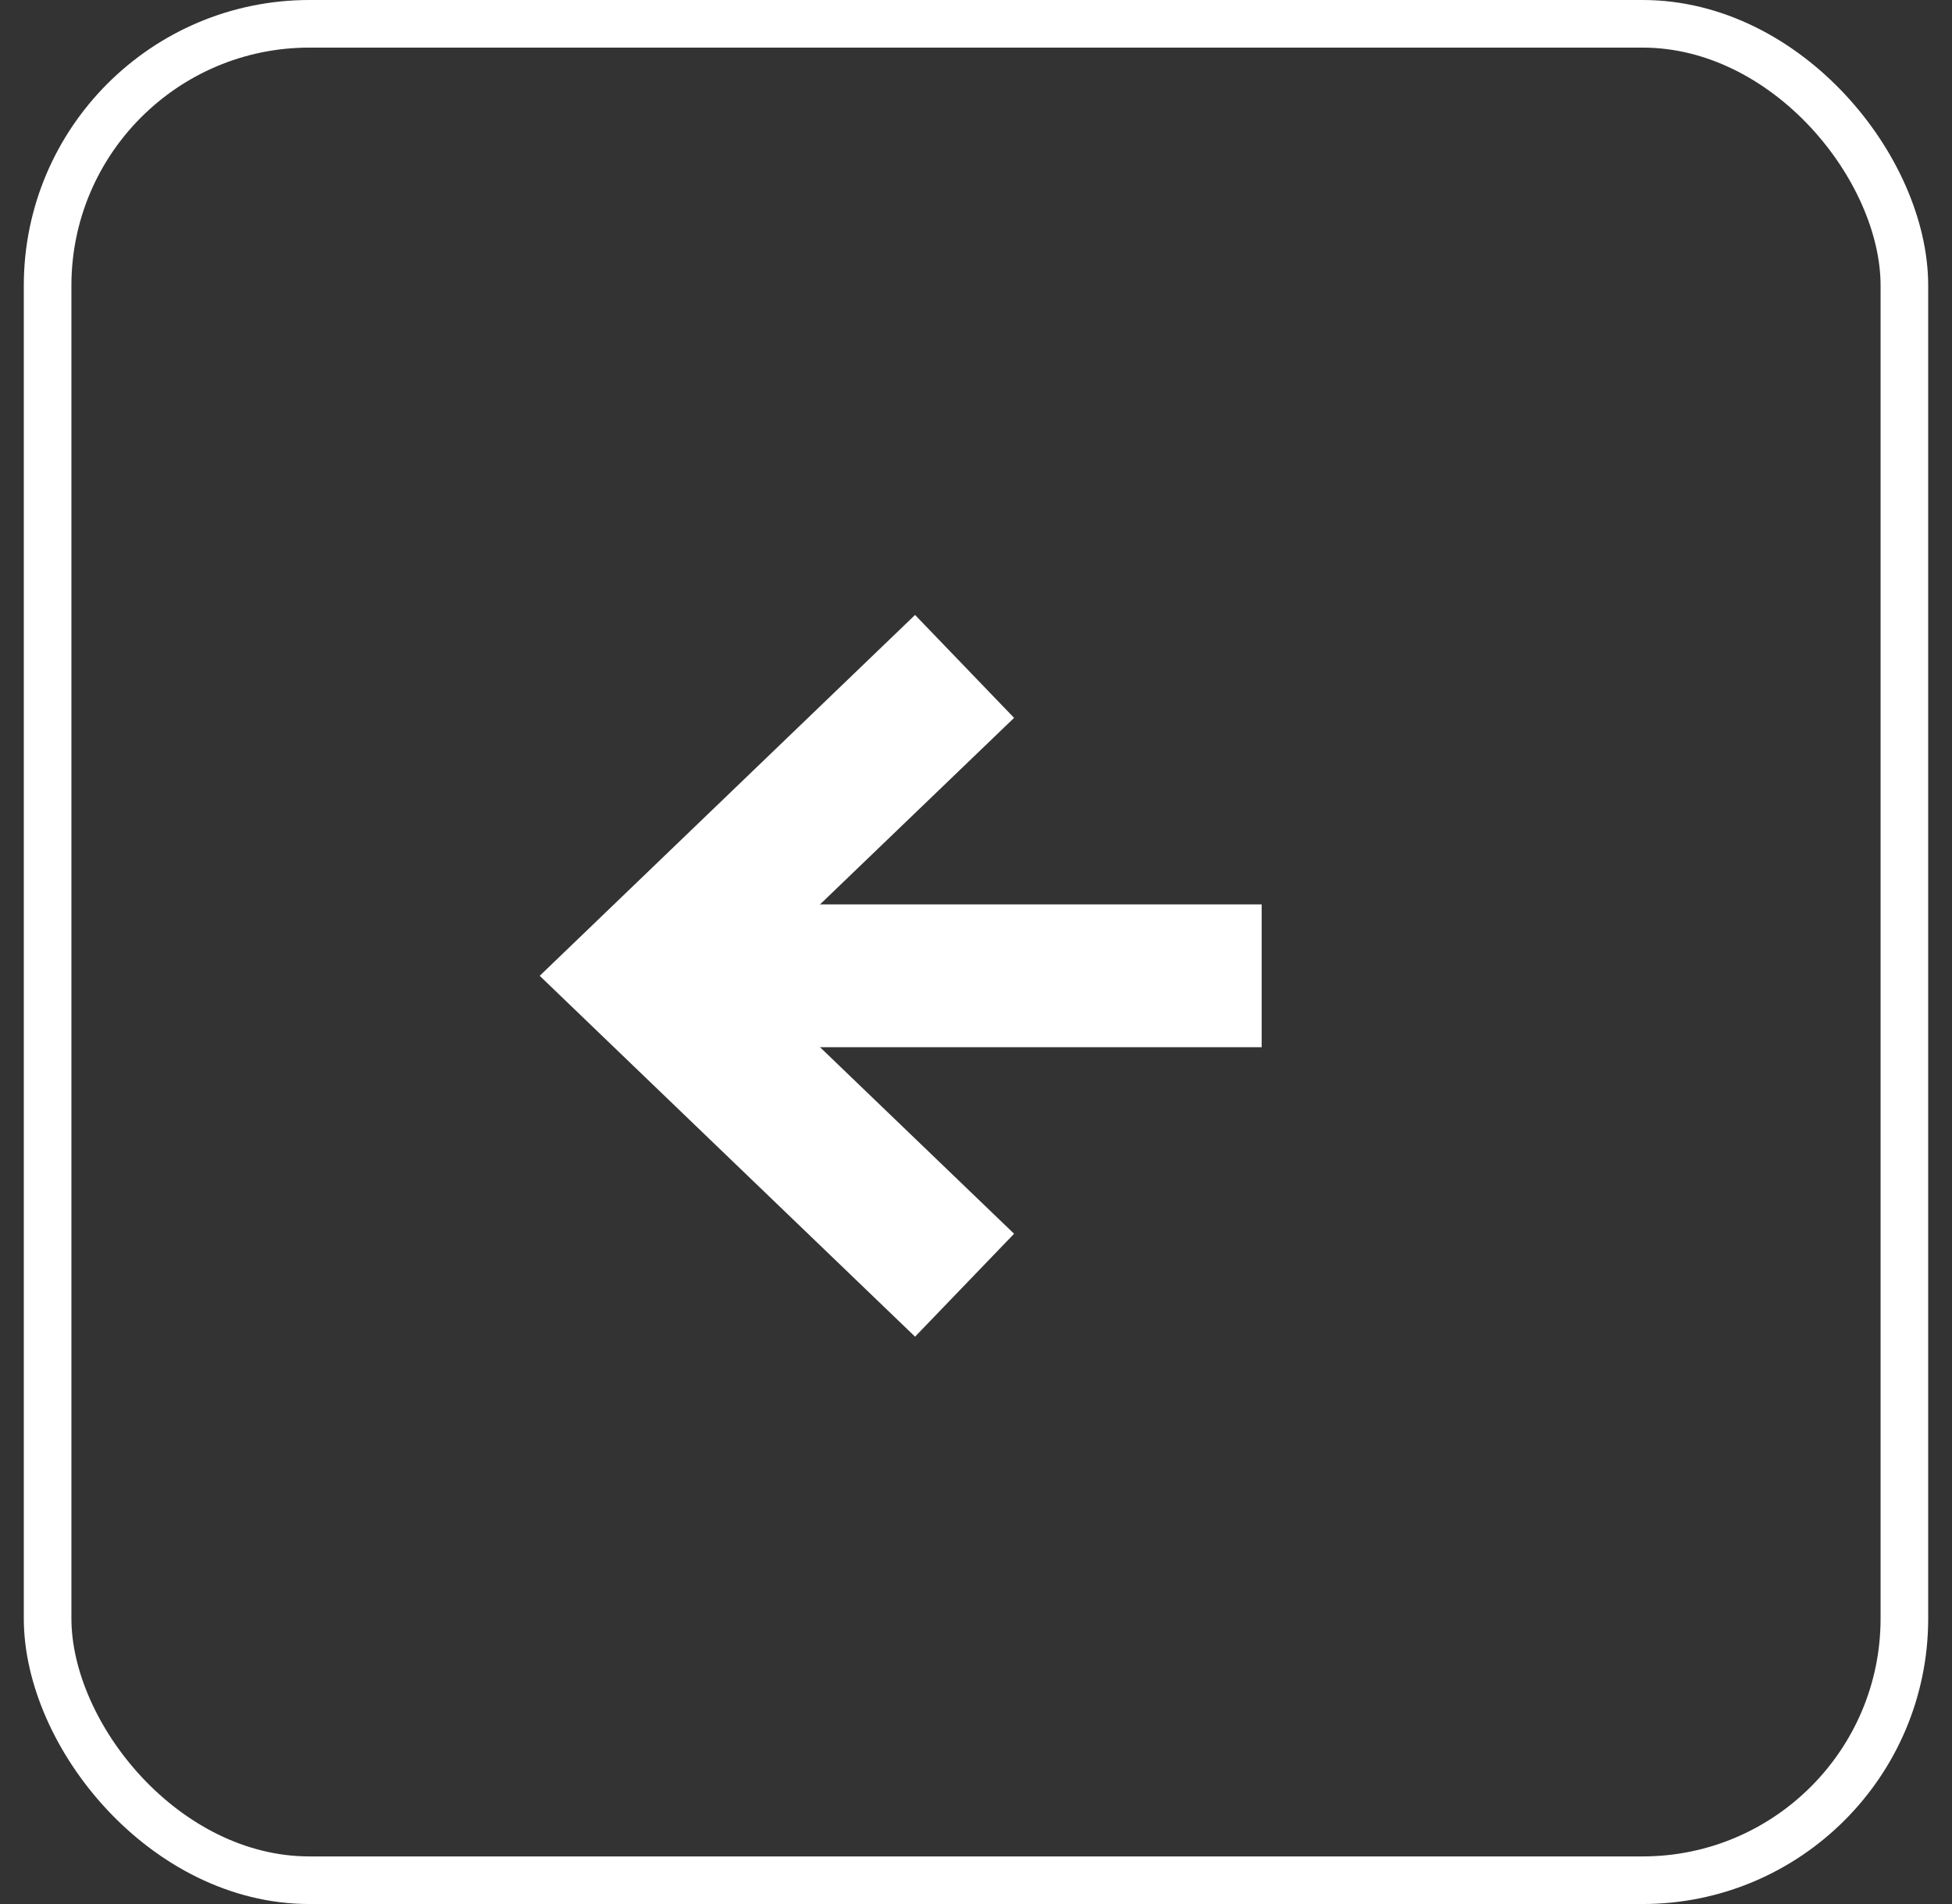 <svg width="41" height="40" viewBox="0 0 41 40" fill="none" xmlns="http://www.w3.org/2000/svg">
<rect x="0" y="0" width="41" height="40" fill="#333333" stroke="none"/>
<rect x="1" y="0.5" width="39" height="39" rx="5.5" stroke="white"/>
<path fill-rule="evenodd" clip-rule="evenodd" d="M14.54 22H26.5V19H14.54V22Z" fill="white"/>
<path fill-rule="evenodd" clip-rule="evenodd" d="M15.664 20.5L21.3 15.081L19.22 12.919L11.336 20.5L19.22 28.081L21.3 25.919L15.664 20.5Z" fill="white"/>
</svg>
